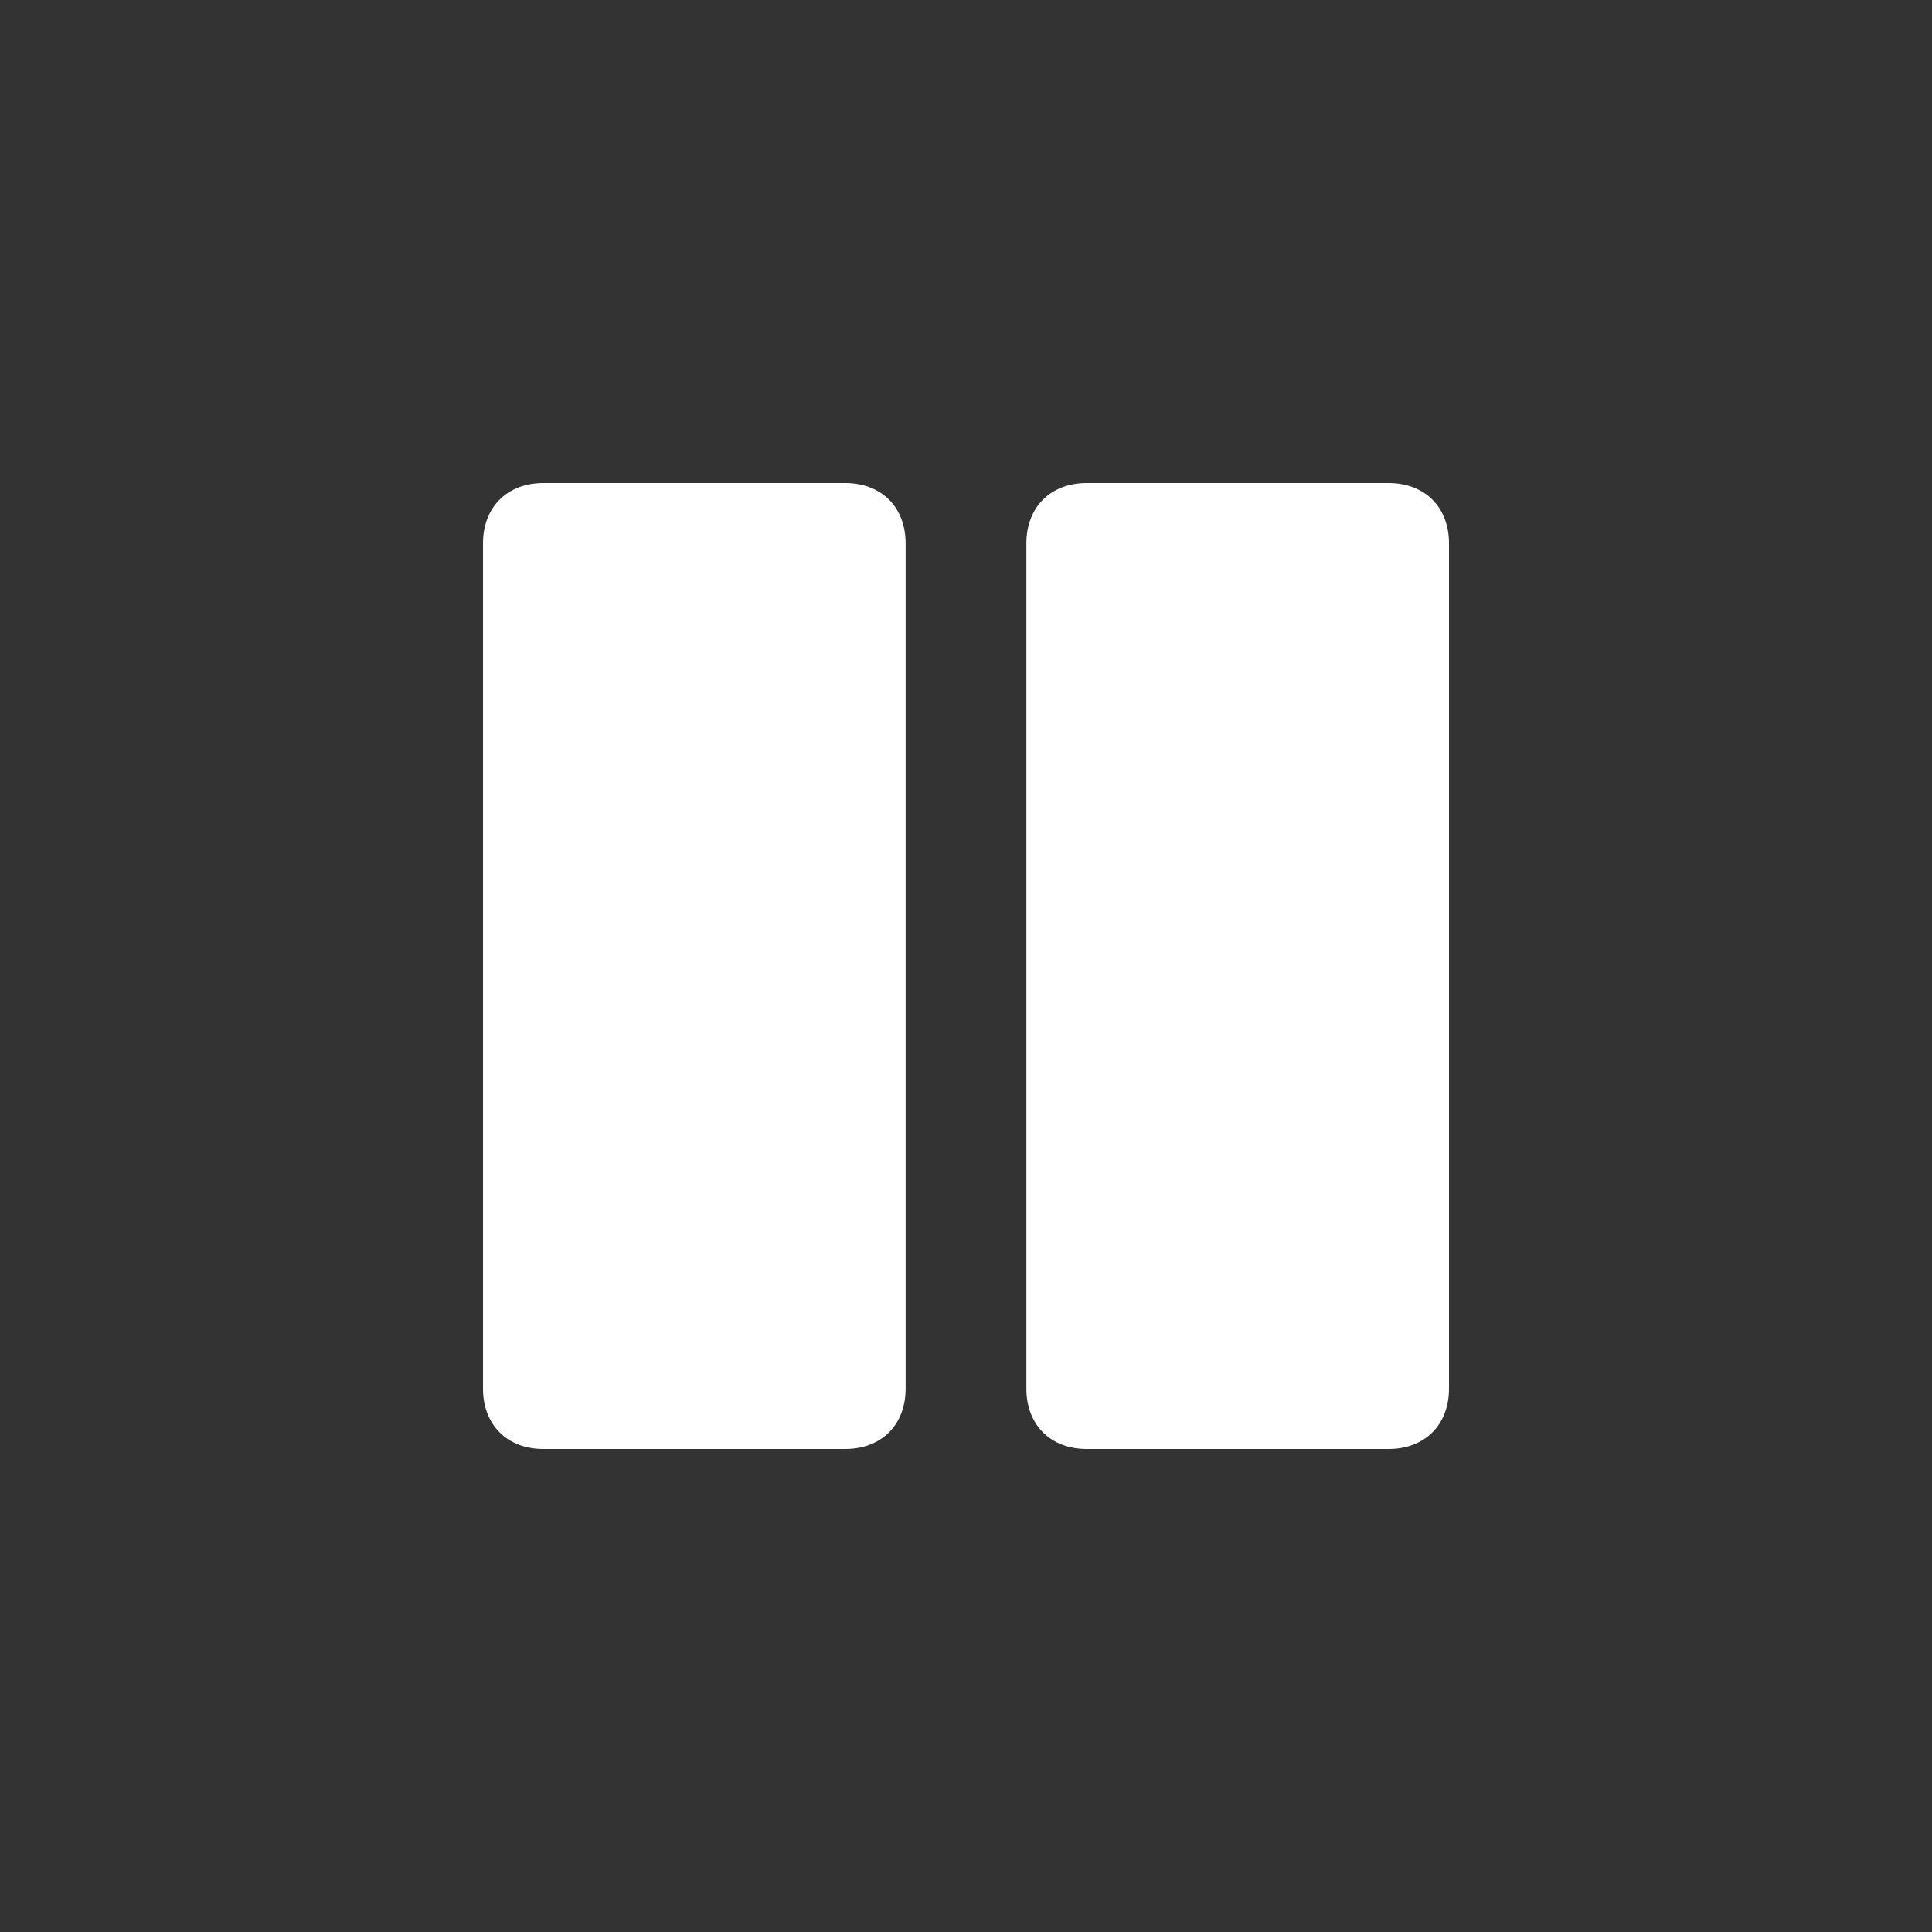 <svg viewBox="0 0 32 32" xml:space="preserve" xmlns="http://www.w3.org/2000/svg" enable-background="new 0 0 32 32"><rect x="0" y="0" width="32" height="32" fill="#333333" stroke="none"/><path d="M14 8H9c-.6 0-1 .4-1 1v14c0 .6.4 1 1 1h5c.6 0 1-.4 1-1V9c0-.6-.4-1-1-1zM23 8h-5c-.6 0-1 .4-1 1v14c0 .6.4 1 1 1h5c.6 0 1-.4 1-1V9c0-.6-.4-1-1-1z" fill="#ffffff" class="fill-000000"></path></svg>